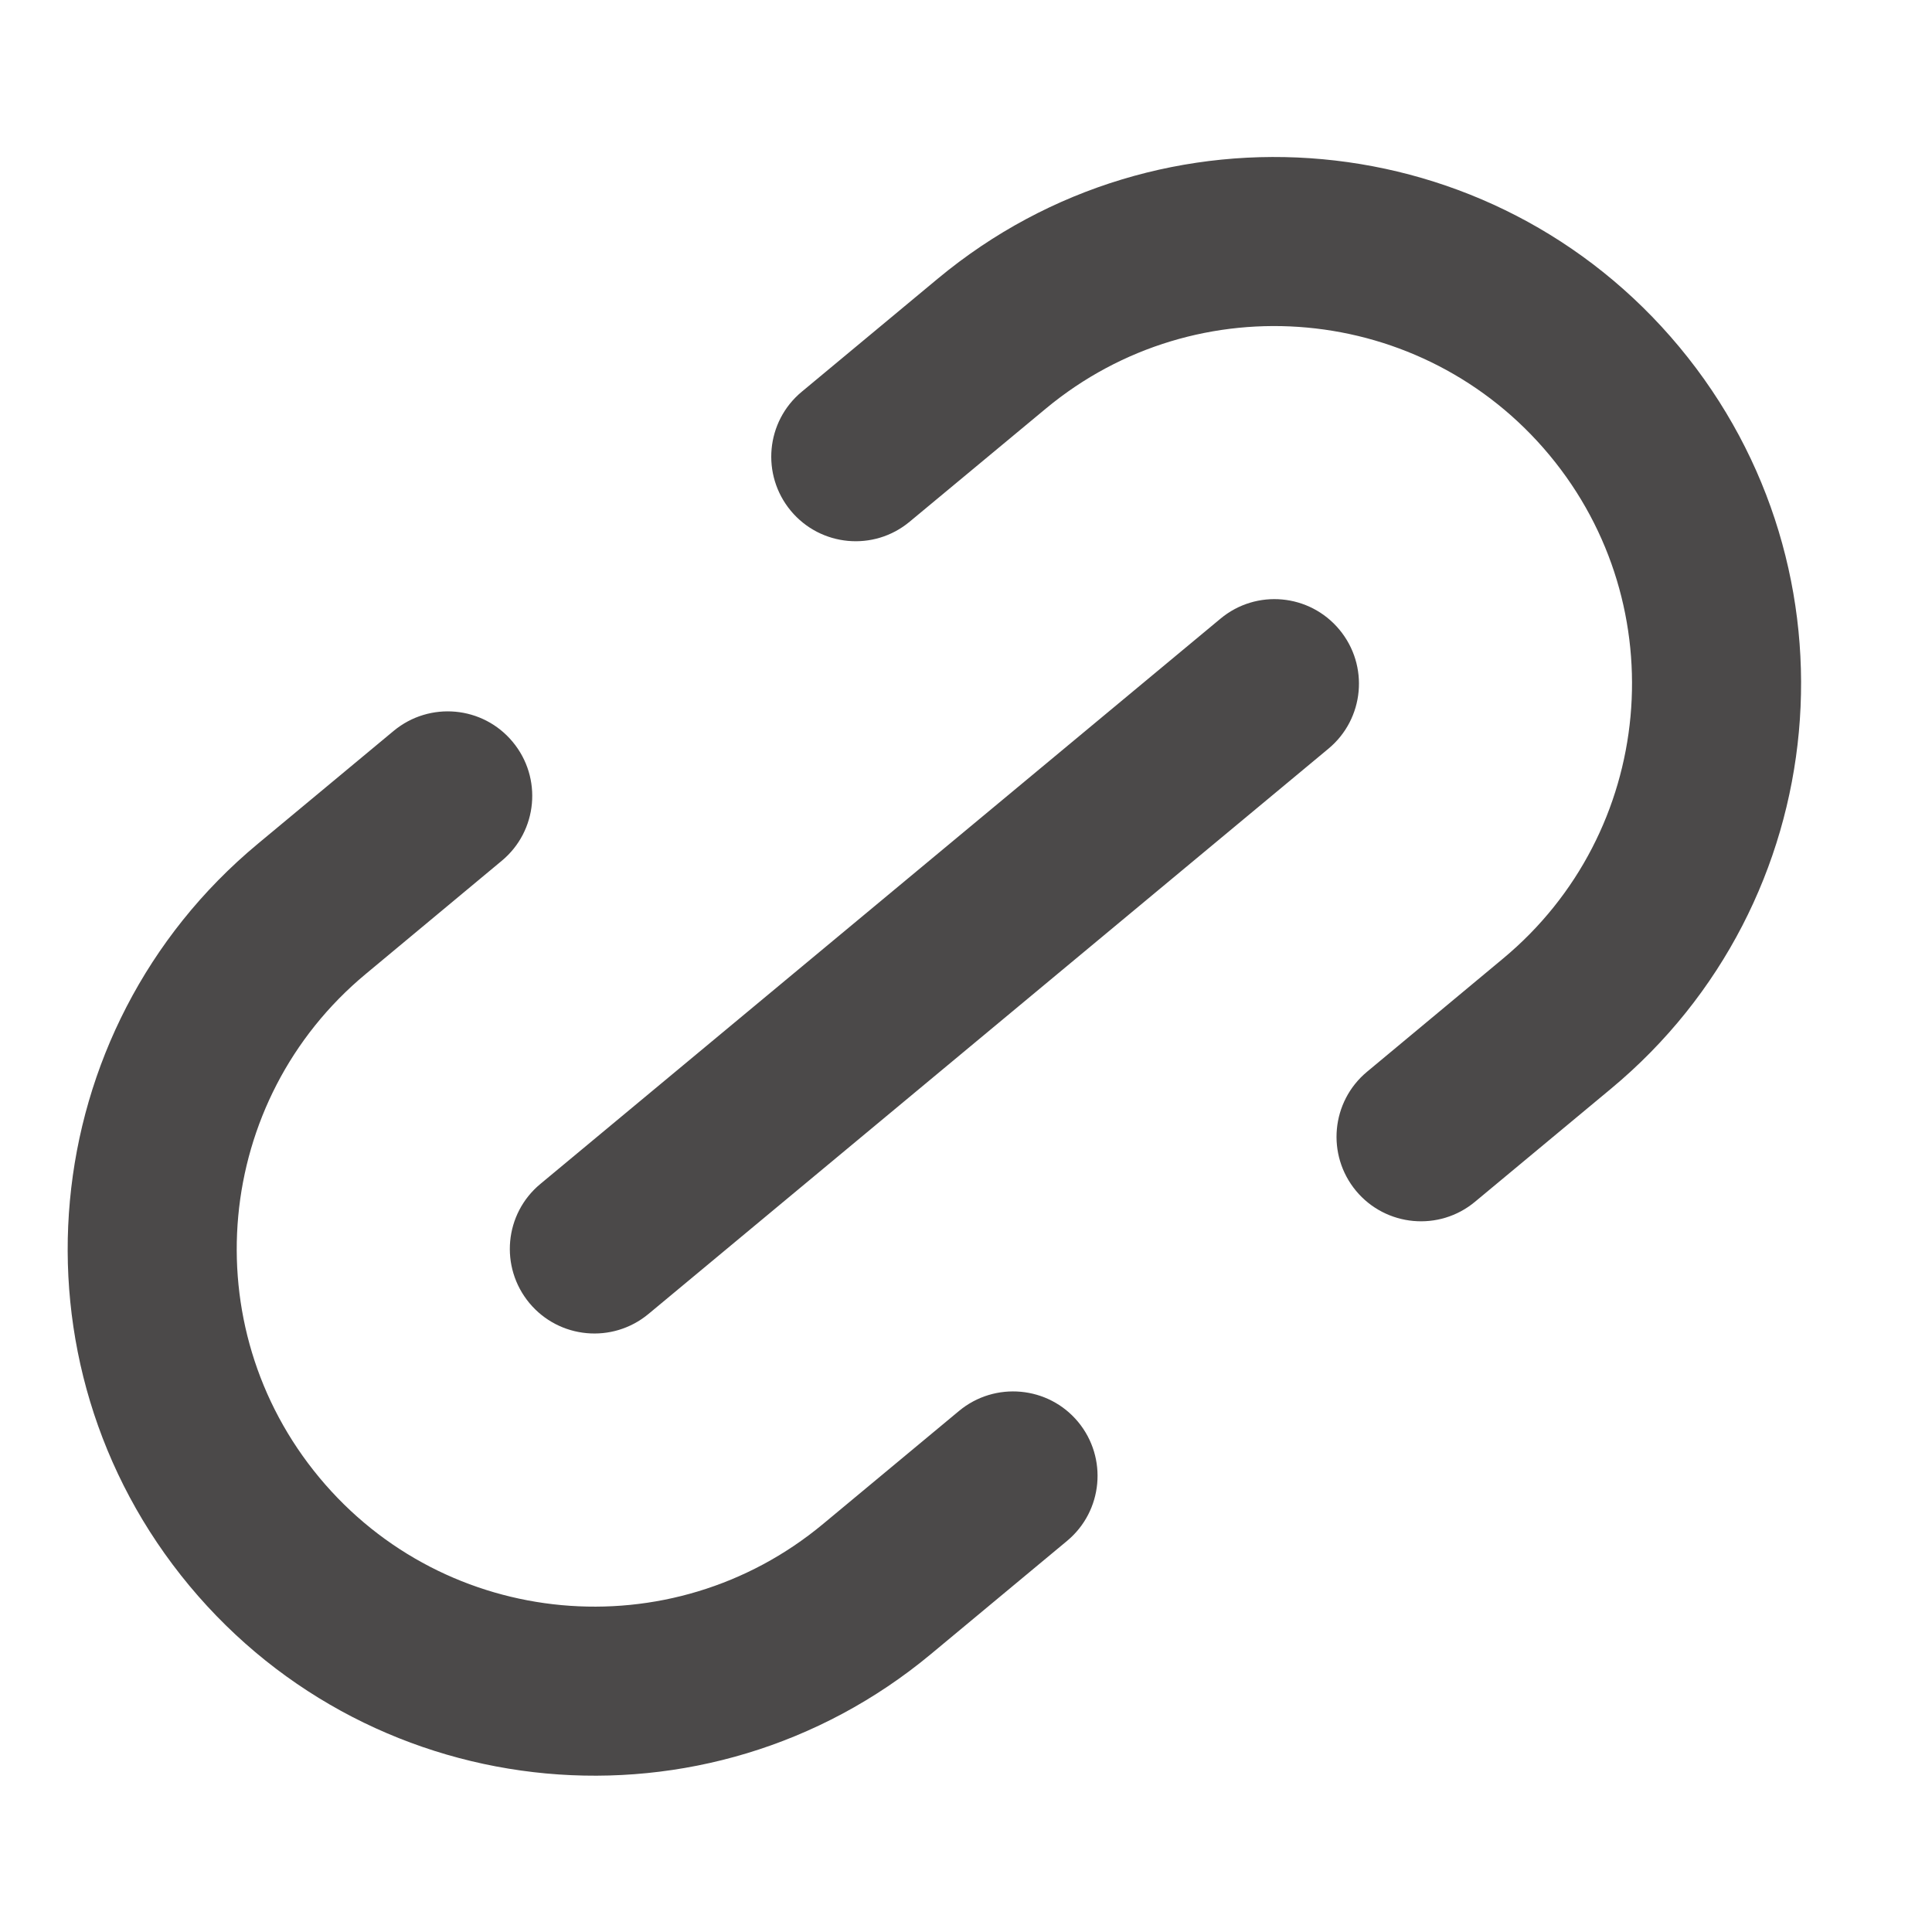 <svg width="16" height="16" viewBox="0 0 16 16" fill="none" xmlns="http://www.w3.org/2000/svg">
<g clip-path="url(#clip0_480_1555)">
<path fill-rule="evenodd" clip-rule="evenodd" d="M3.029 8.066C1.771 9.111 1.599 10.979 2.645 12.237C3.69 13.495 5.558 13.667 6.816 12.621L7.942 11.685C8.239 11.438 8.681 11.478 8.928 11.775C9.175 12.073 9.134 12.514 8.837 12.761L7.71 13.698C5.858 15.238 3.108 14.984 1.568 13.132C0.028 11.279 0.282 8.529 2.134 6.989L3.26 6.053C3.558 5.806 3.999 5.846 4.246 6.144C4.493 6.441 4.453 6.882 4.155 7.129L3.029 8.066ZM6.549 4.23C6.302 3.932 6.342 3.491 6.64 3.244L7.766 2.308C9.618 0.768 12.368 1.021 13.908 2.874C15.448 4.726 15.195 7.476 13.342 9.016L12.216 9.952C11.919 10.2 11.477 10.159 11.23 9.862C10.983 9.564 11.024 9.123 11.321 8.876L12.447 7.939C13.705 6.894 13.877 5.026 12.832 3.769C11.786 2.511 9.919 2.339 8.661 3.384L7.534 4.32C7.237 4.568 6.796 4.527 6.549 4.23ZM4.384 10.791C4.137 10.493 4.177 10.052 4.475 9.805L10.107 5.124C10.404 4.876 10.845 4.917 11.092 5.214C11.34 5.512 11.299 5.953 11.002 6.2L5.37 10.882C5.072 11.129 4.631 11.088 4.384 10.791Z" fill="#4B4949"/>
</g>
<defs>
<clipPath id="clip0_480_1555">
<rect width="16" height="16" fill="white"/>
</clipPath>
</defs>
</svg>
